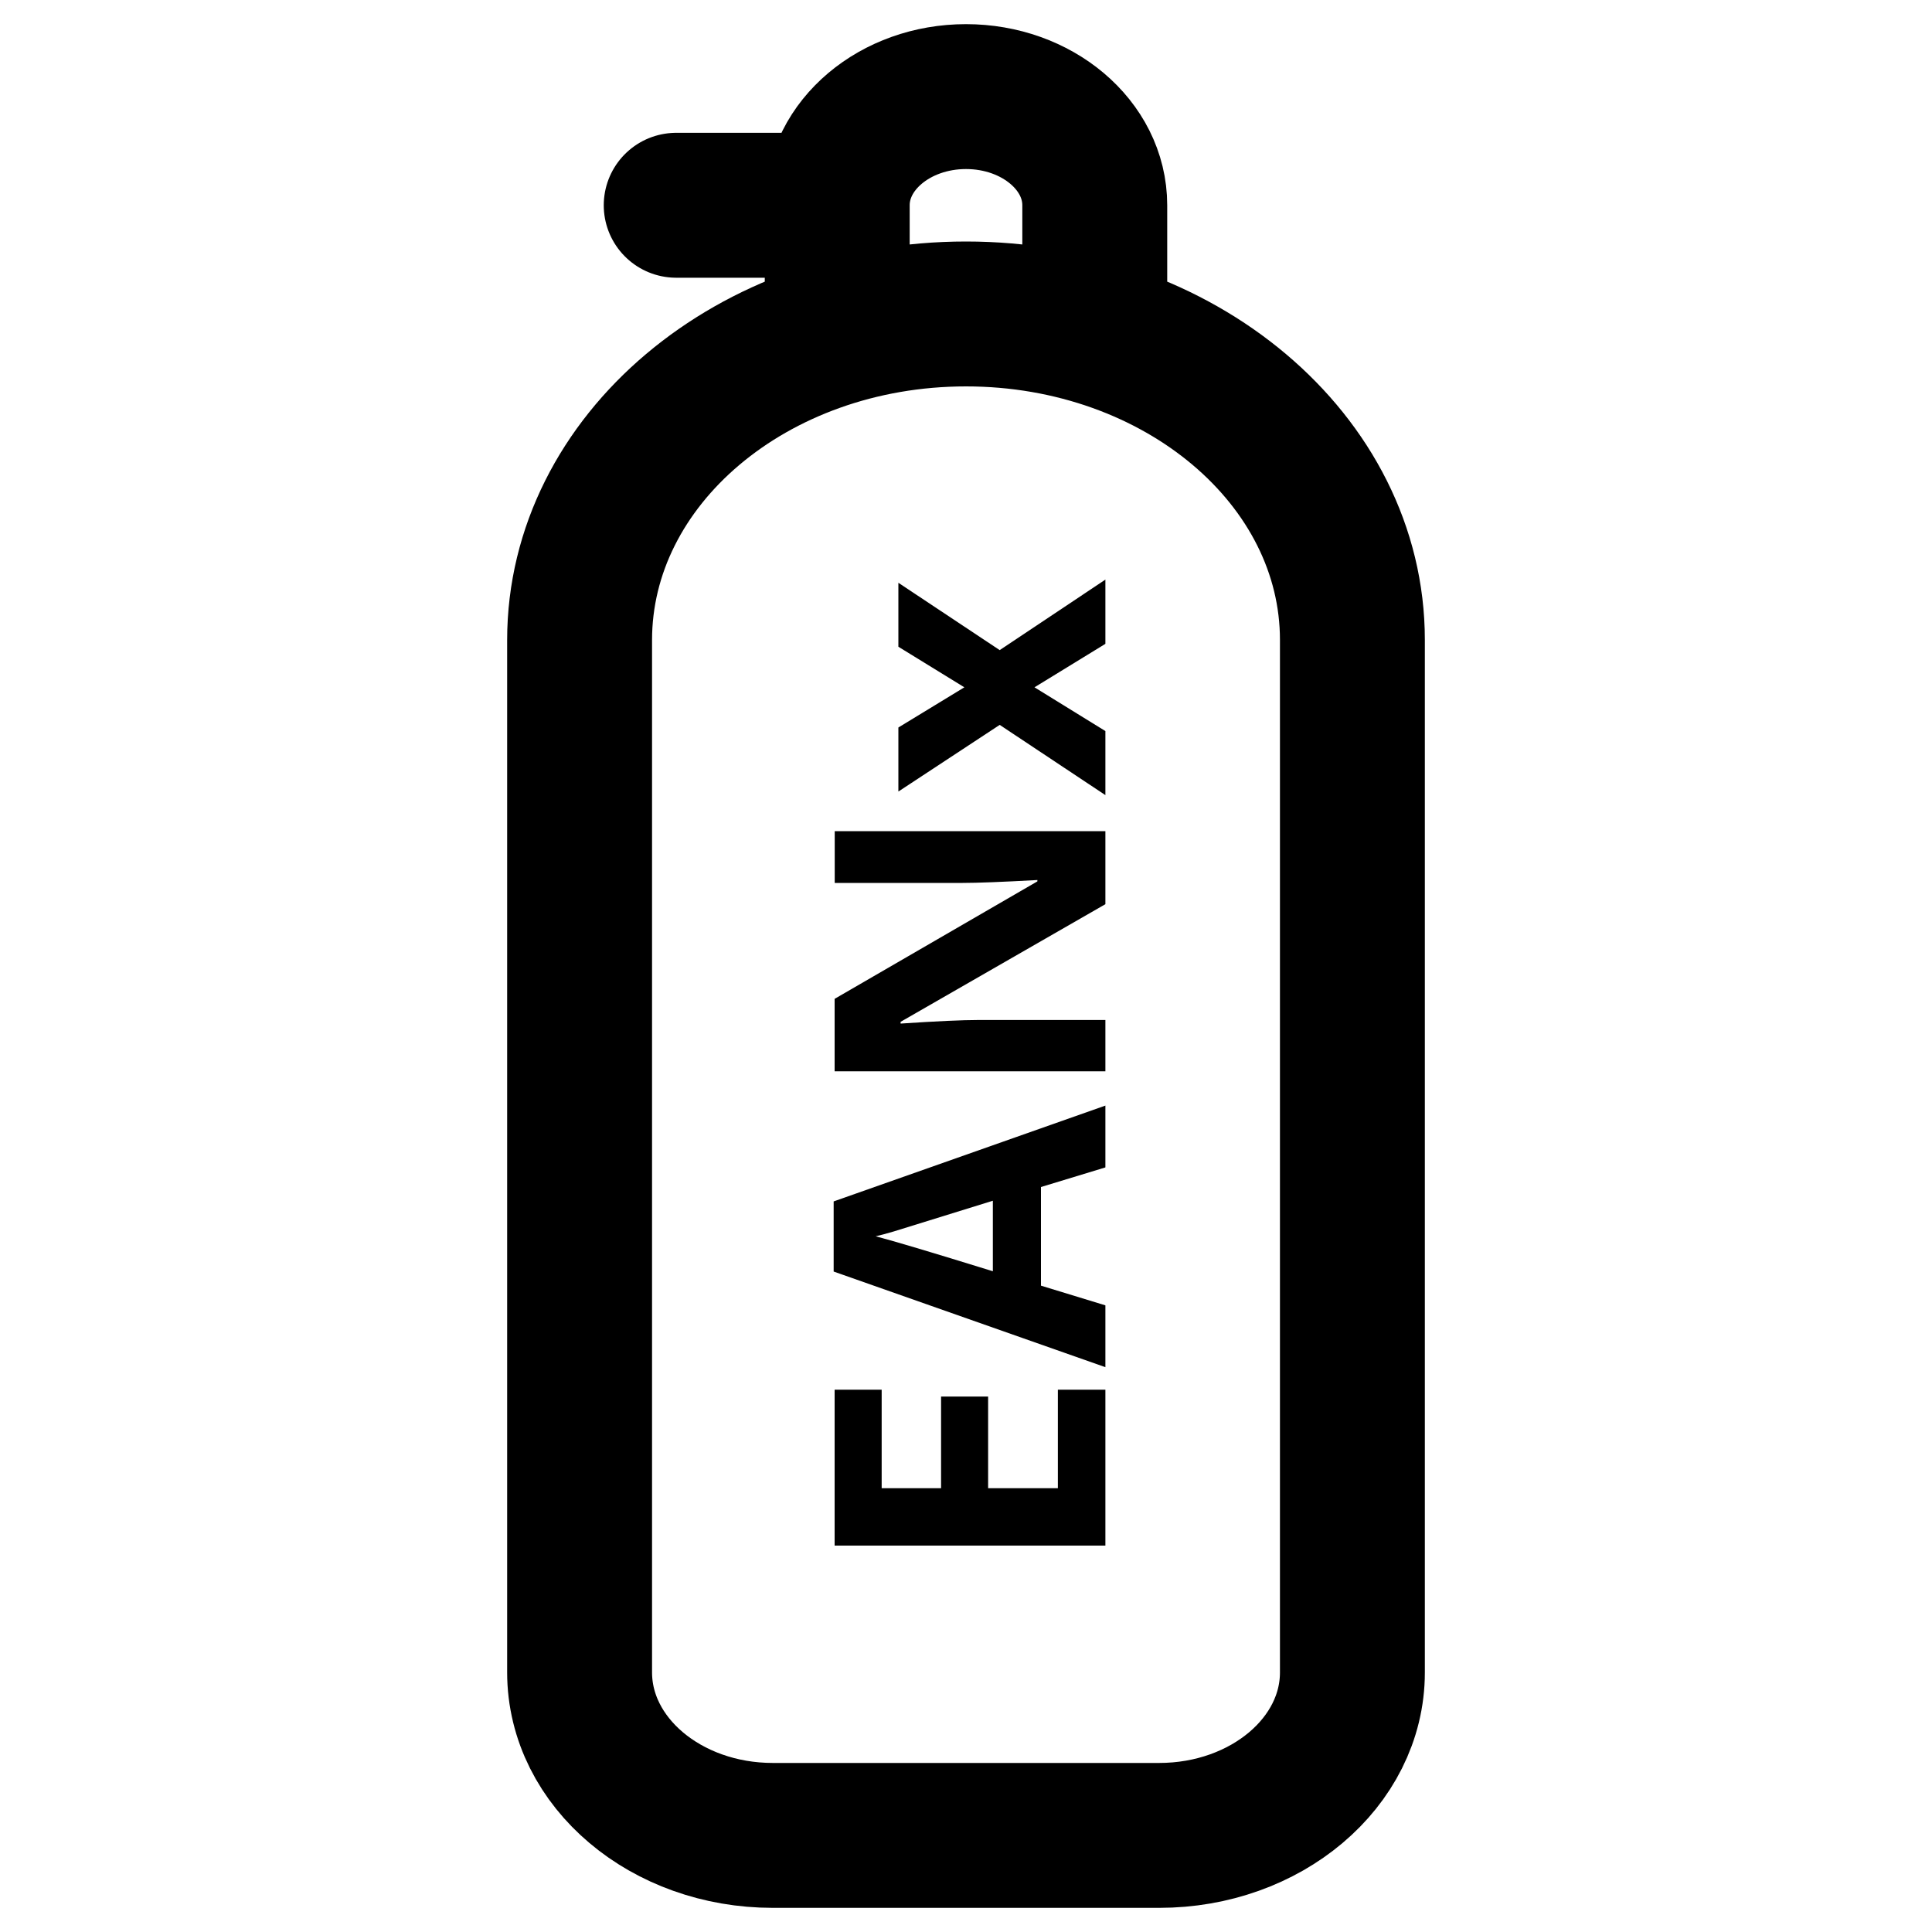 <svg viewBox="0 0 20 20" fill="none" xmlns="http://www.w3.org/2000/svg"><path d="M8.667 3.442V2.125m0 0C8.667 1.504 9.264 1 10 1s1.333.504 1.333 1.125v1.317M8.667 2.125H7m7 15.188c0 .931-.895 1.687-2 1.687H8c-1.105 0-2-.756-2-1.688V6.626C6 4.761 7.79 3.25 10 3.25s4 1.511 4 3.375v10.688z" stroke="#000" stroke-width="1.5" stroke-linecap="round" stroke-linejoin="round"/><g fill="#000"><path d="M11.443 14.386V16H8.64v-1.614h.487v1.02h.615v-.949h.487v.949h.722v-1.02h.49zM11.443 12.085l-.667.203v1.021l.667.204v.64l-2.813-.99v-.726l2.813-.992v.64zm-1.165.345l-1.026.318c-.079.023-.141.04-.187.05.163.042.568.162 1.213.362v-.73zM11.443 8.604v.756l-2.12 1.218v.018c.375-.025.642-.037.801-.037h1.319v.531H8.64v-.75l2.099-1.216V9.11c-.364.02-.622.03-.773.03H8.641v-.536h2.802zM10.349 7.504l-1.049.69v-.663l.683-.416-.683-.42v-.662l1.049.697L11.443 6v.665l-.734.45.734.453v.663l-1.094-.727z"/></g></svg>